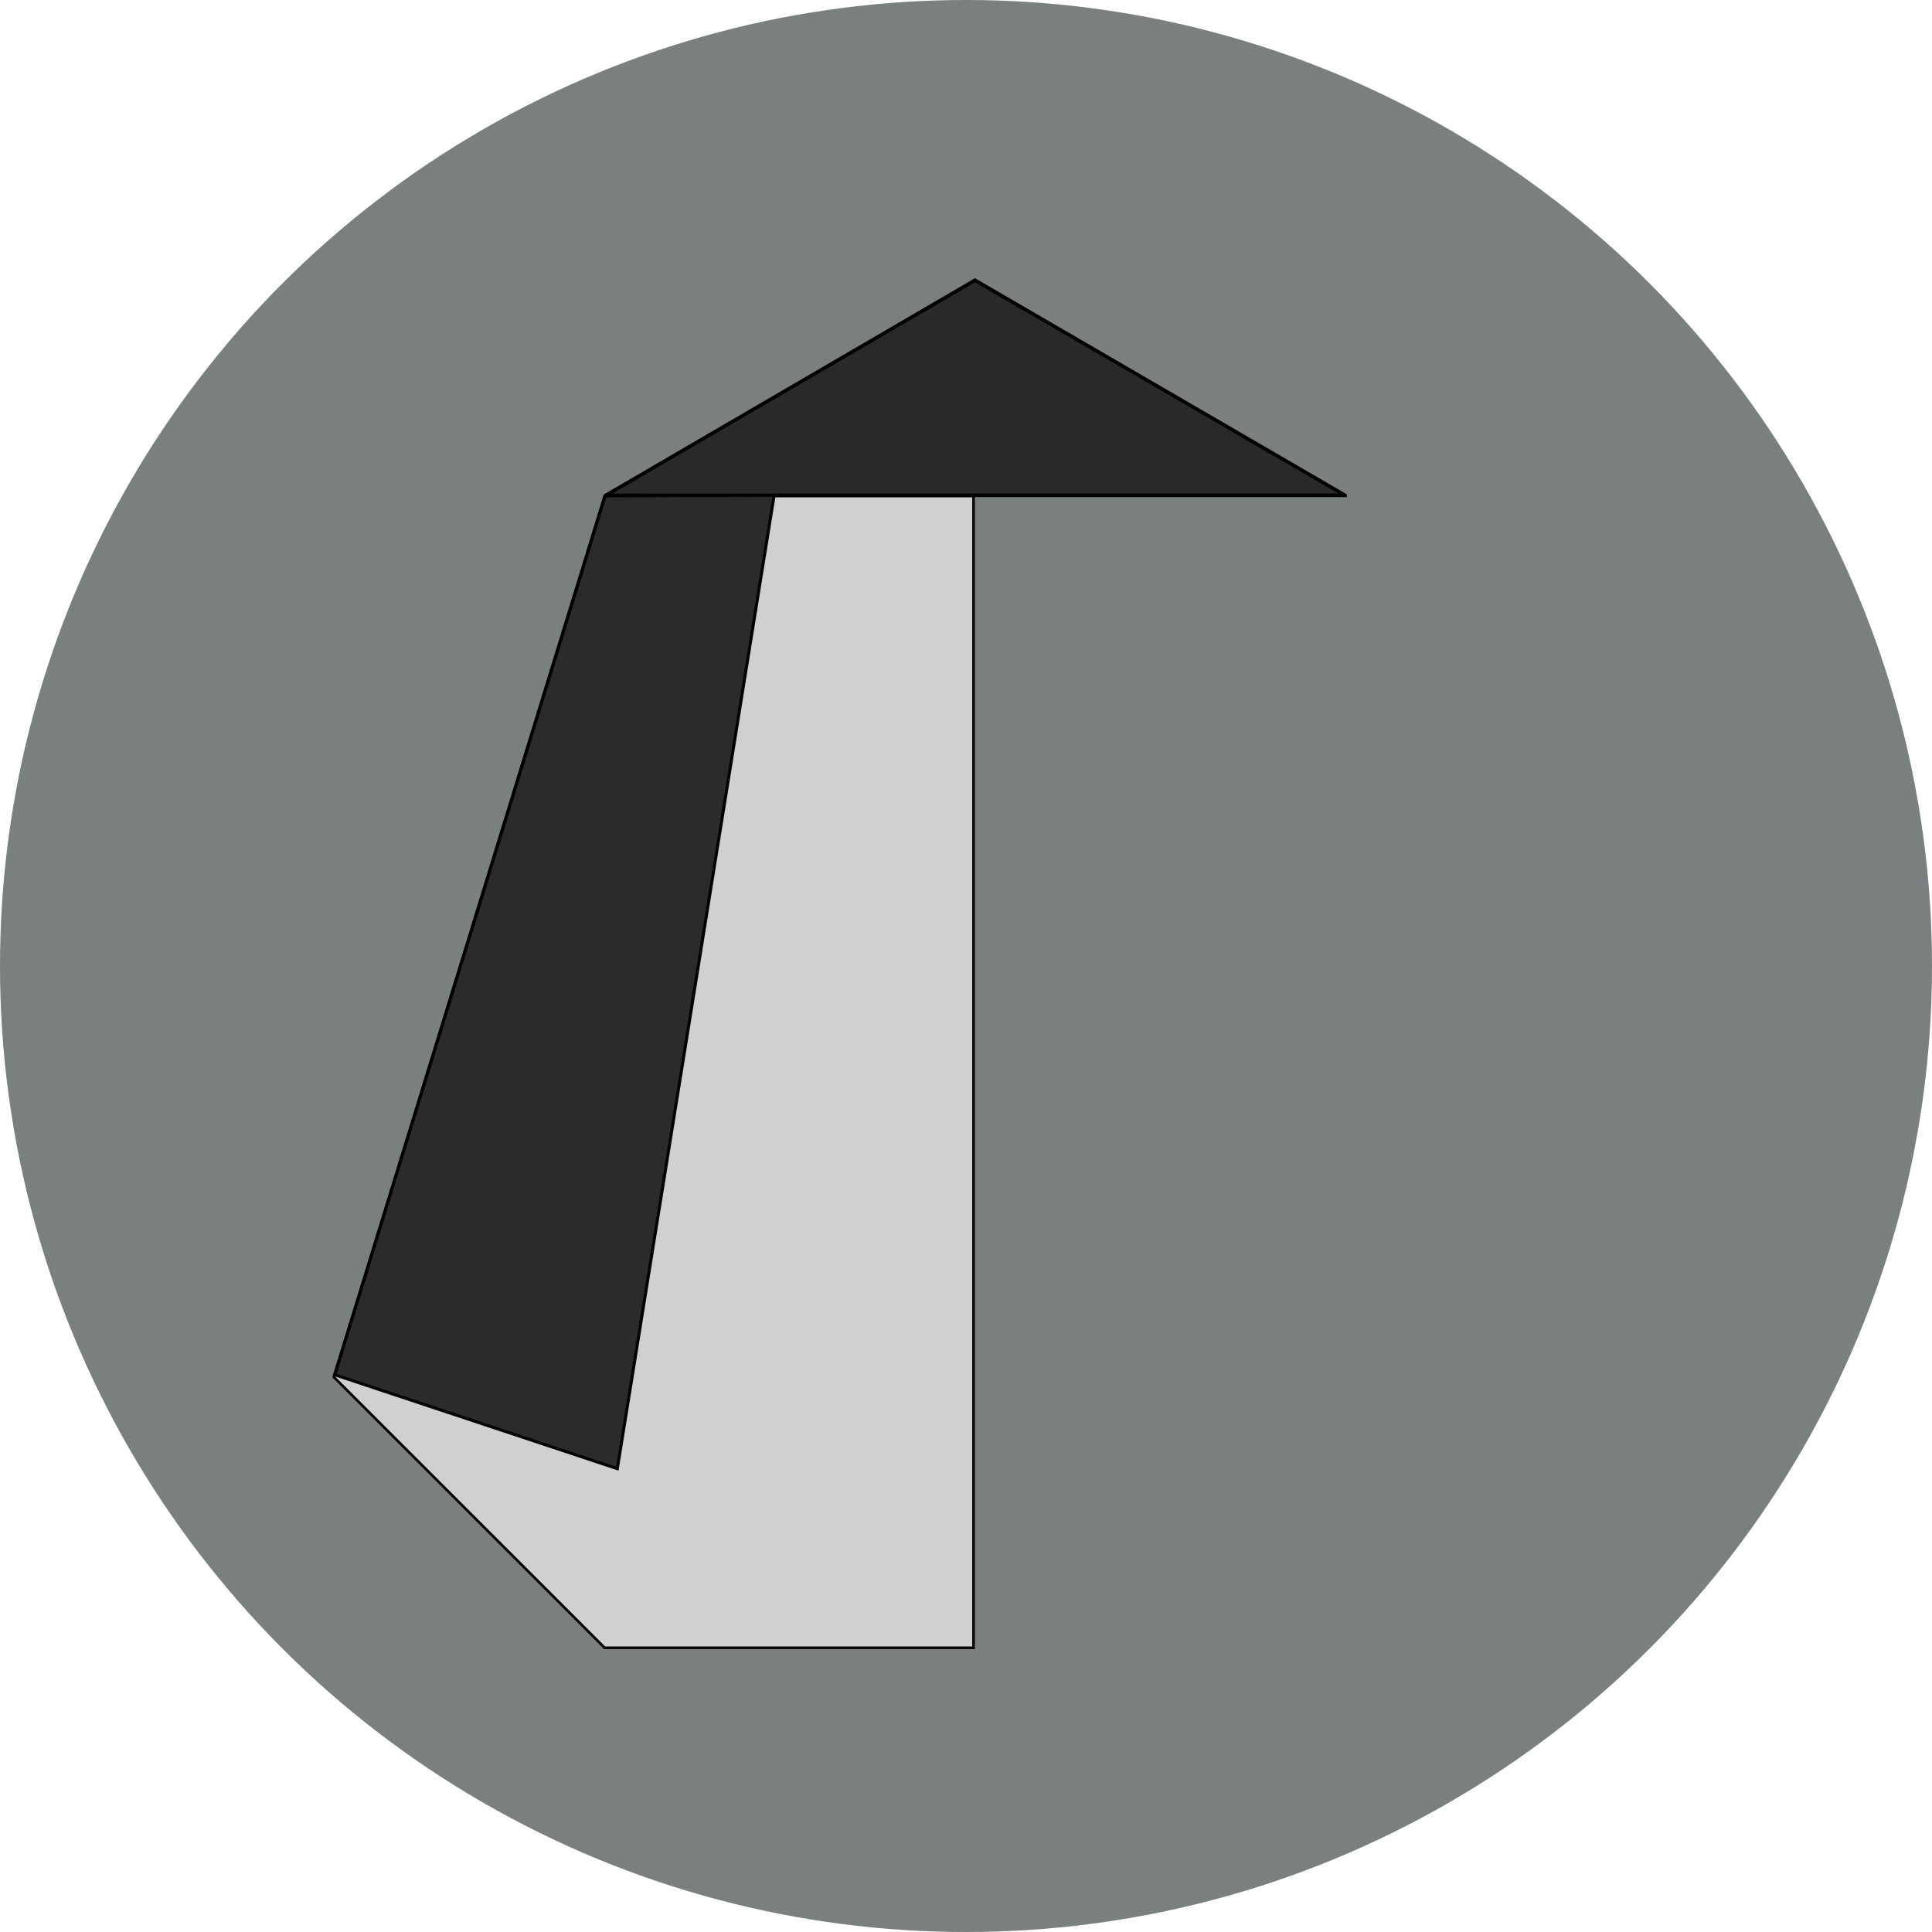 <?xml version="1.0" encoding="UTF-8" standalone="no"?>
<!-- Created with Inkscape (http://www.inkscape.org/) -->

<svg
   xmlns:dc="http://purl.org/dc/elements/1.1/"
   xmlns:cc="http://creativecommons.org/ns#"
   xmlns:rdf="http://www.w3.org/1999/02/22-rdf-syntax-ns#"
   xmlns:svg="http://www.w3.org/2000/svg"
   xmlns="http://www.w3.org/2000/svg"
   xmlns:sodipodi="http://sodipodi.sourceforge.net/DTD/sodipodi-0.dtd"
   xmlns:inkscape="http://www.inkscape.org/namespaces/inkscape"
   width="64"
   height="64"
   id="svg5266"
   version="1.1"
   inkscape:version="0.91 r13725"
   viewBox="0 0 64 64"
   sodipodi:docname="logo.svg"
   inkscape:export-filename="/media/Stockage/neaworld/code/projets/Penguin/images/logo.png"
   inkscape:export-xdpi="281.25"
   inkscape:export-ydpi="281.25">
  <defs
     id="defs5268" />
  <sodipodi:namedview
     id="base"
     pagecolor="#ffffff"
     bordercolor="#666666"
     borderopacity="1.0"
     inkscape:pageopacity="0.0"
     inkscape:pageshadow="2"
     inkscape:zoom="8"
     inkscape:cx="40.820536"
     inkscape:cy="19.795212"
     inkscape:current-layer="layer1"
     showgrid="true"
     inkscape:document-units="px"
     inkscape:grid-bbox="true"
     inkscape:window-width="1920"
     inkscape:window-height="1055"
     inkscape:window-x="1600"
     inkscape:window-y="0"
     inkscape:window-maximized="1" />
  <g
     id="layer1"
     inkscape:label="Layer 1"
     inkscape:groupmode="layer">
    <circle
       style="fill:#7a7f7f;fill-opacity:1;stroke:none;stroke-width:0;stroke-miterlimit:4;stroke-dasharray:none;stroke-opacity:0.745"
       id="path5814"
       cx="32"
       cy="32"
       r="32" />
    <path
       style="opacity:0.977;fill:#d3d3d3;fill-opacity:1;stroke:#000000;stroke-width:0.087;stroke-miterlimit:4;stroke-dasharray:none;stroke-opacity:1"
       d="m 20.03,16.428 12.22,0 0,38.158 -12.22,0 -8.975,-8.973 z"
       id="rect5816"
       inkscape:connector-curvature="0"
       sodipodi:nodetypes="cccccc" />
    <path
       style="opacity:0.977;fill:#282828;fill-opacity:1;stroke:#000000;stroke-width:0.118;stroke-miterlimit:4;stroke-dasharray:none;stroke-opacity:1"
       d="m 20.069,16.408 12.229,-7.125 12.26,7.125 0,0.001 -24.52,0 z"
       id="rect5821"
       inkscape:connector-curvature="0"
       sodipodi:nodetypes="cccccc" />
    <path
       style="opacity:0.977;fill:#282828;fill-opacity:1;stroke:#000000;stroke-width:0.1;stroke-miterlimit:4;stroke-dasharray:none;stroke-opacity:1"
       d="m 20.047,16.426 5.598,-0.02 L 20.45,48.652 11.092,45.542 Z"
       id="rect5826"
       inkscape:connector-curvature="0"
       sodipodi:nodetypes="ccccc" />
  </g>
</svg>
